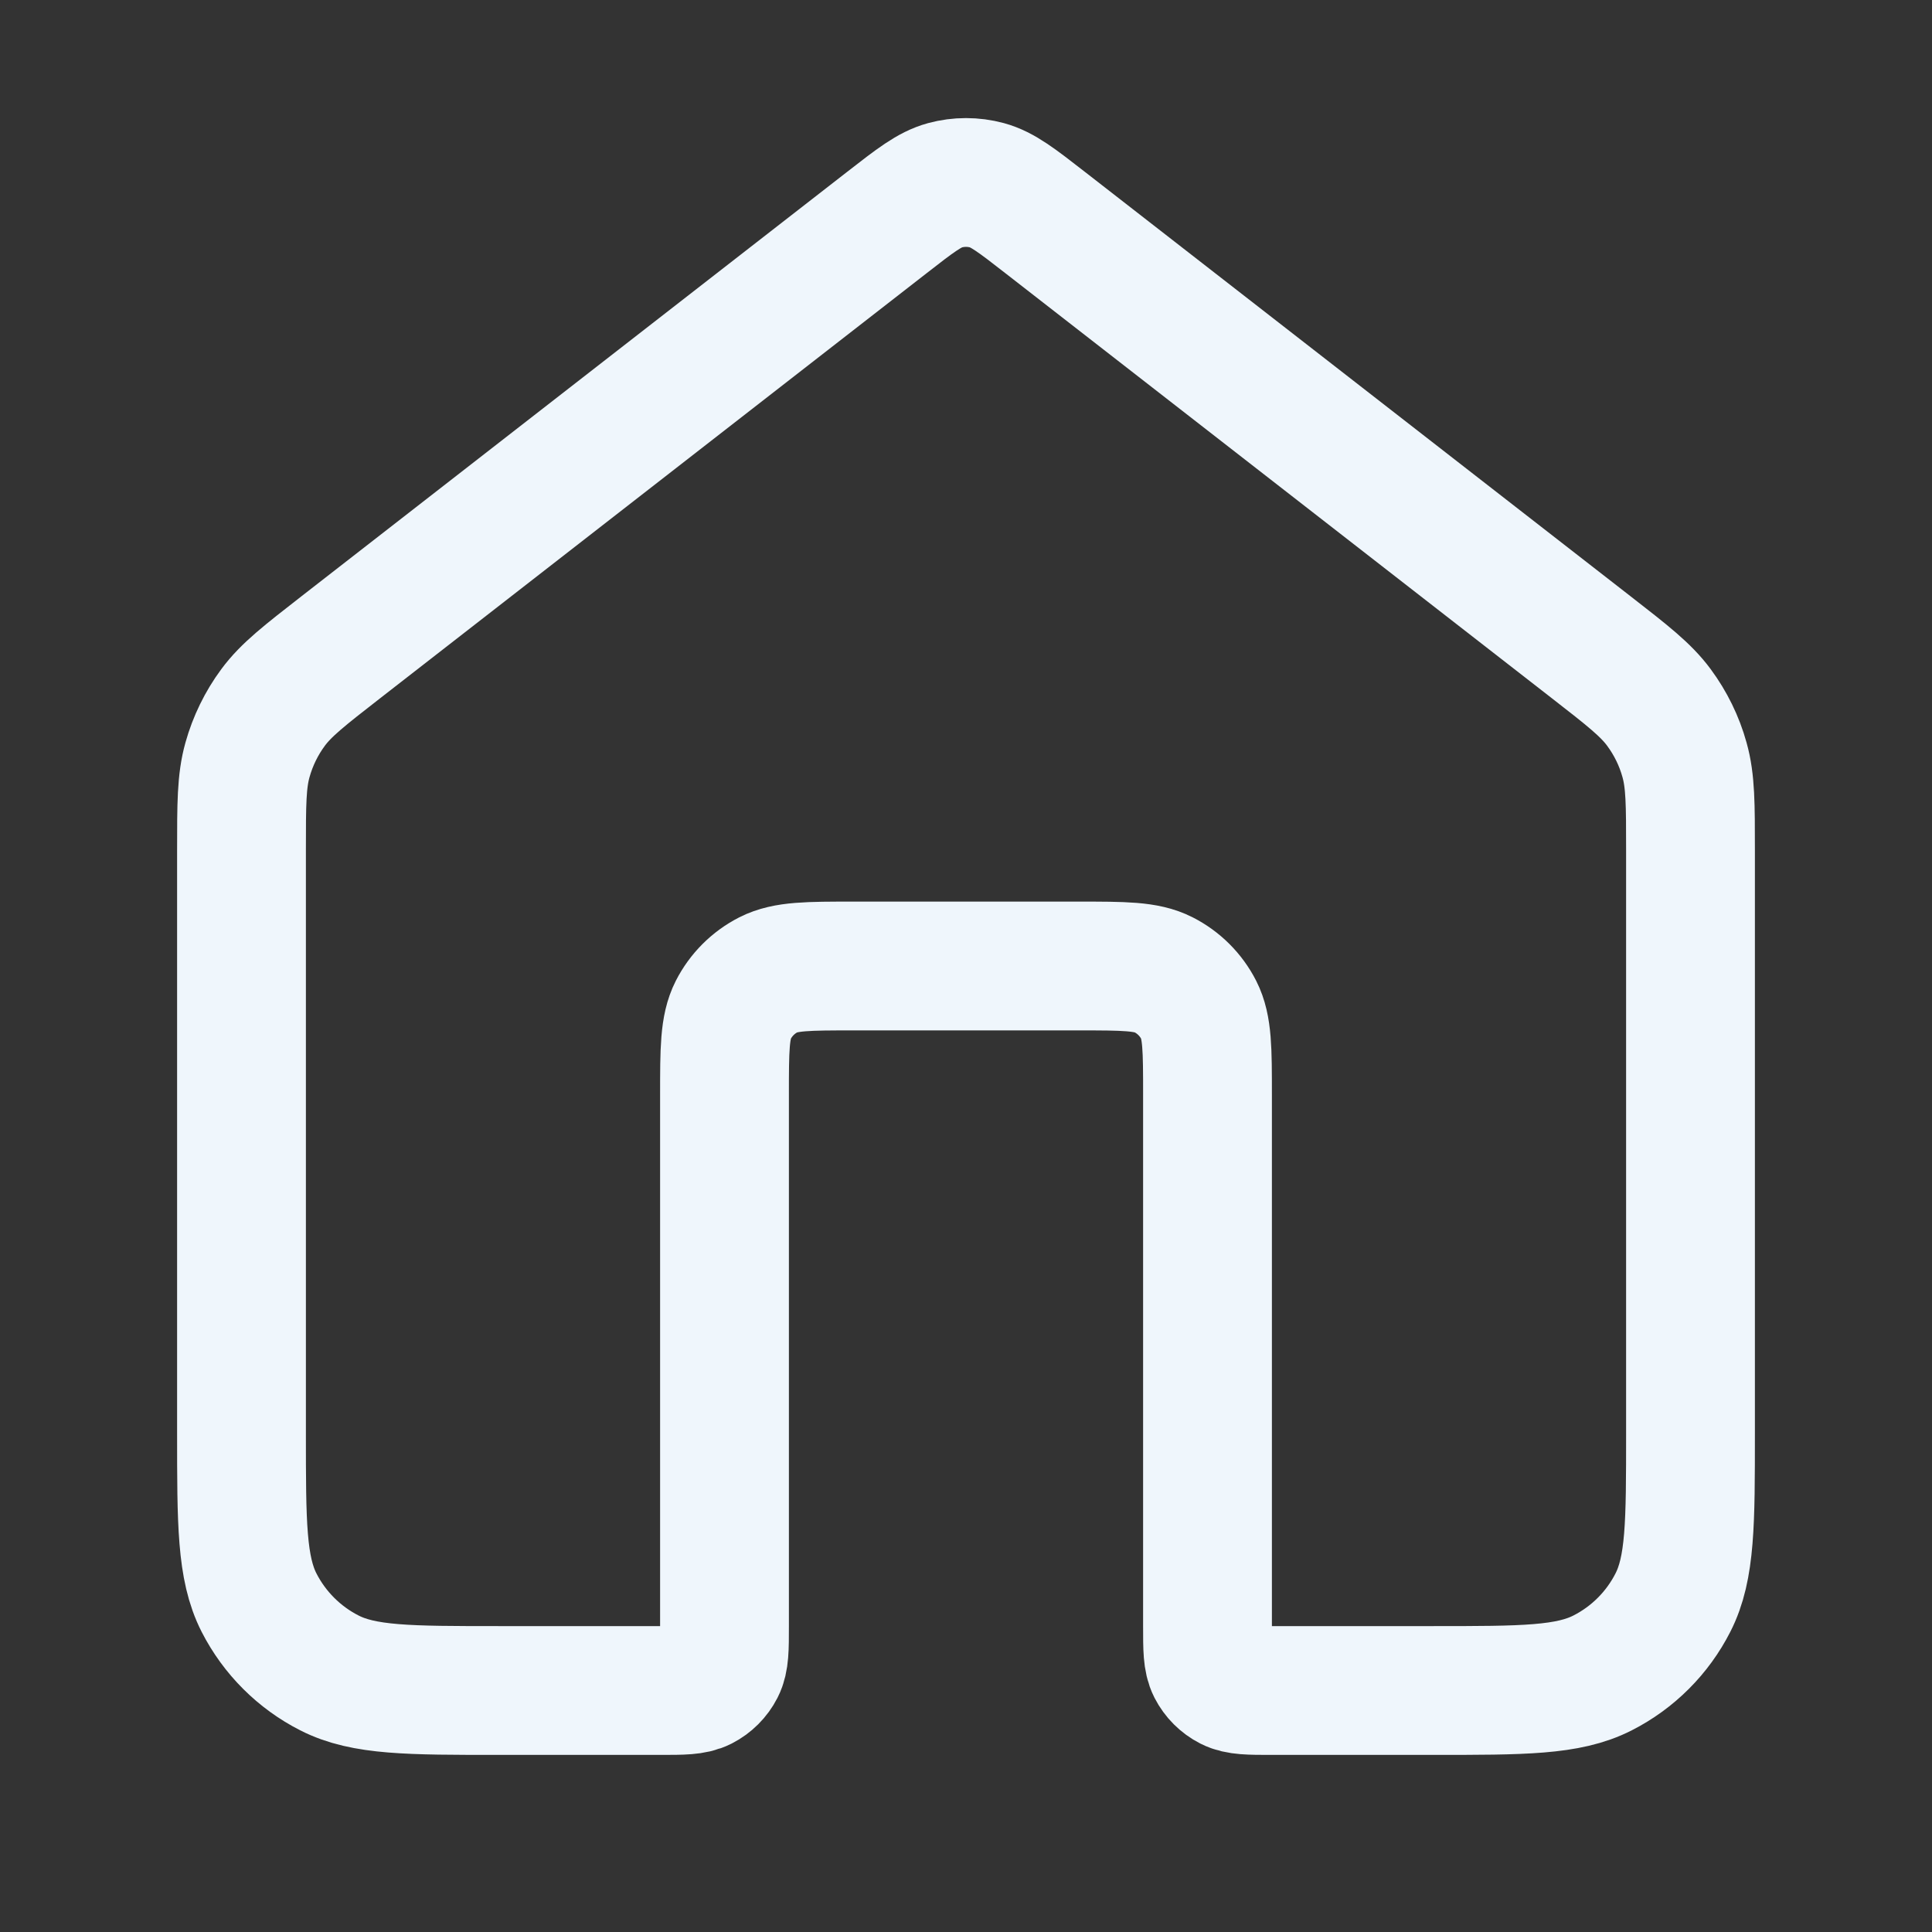 <svg width="30" height="30" viewBox="0 0 30 30" fill="none" xmlns="http://www.w3.org/2000/svg">
<rect x="0" y="0" width="30" height="30" fill="#333333" stroke="none"/>
<path d="M16.228 3.455C15.789 3.113 15.569 2.943 15.327 2.877C15.113 2.819 14.887 2.819 14.673 2.877C14.431 2.943 14.211 3.113 13.772 3.455L5.294 10.049C4.728 10.49 4.444 10.71 4.24 10.986C4.059 11.231 3.925 11.506 3.843 11.799C3.75 12.129 3.75 12.488 3.75 13.206V22.25C3.75 23.65 3.75 24.35 4.022 24.885C4.262 25.355 4.645 25.738 5.115 25.977C5.65 26.25 6.35 26.25 7.75 26.25H10.25C10.6 26.25 10.775 26.25 10.909 26.182C11.026 26.122 11.122 26.026 11.182 25.909C11.25 25.775 11.25 25.6 11.25 25.25V17C11.25 16.3 11.25 15.95 11.386 15.682C11.506 15.447 11.697 15.256 11.932 15.136C12.2 15 12.55 15 13.25 15H16.75C17.45 15 17.8 15 18.067 15.136C18.303 15.256 18.494 15.447 18.614 15.682C18.75 15.95 18.75 16.3 18.75 17V25.25C18.75 25.6 18.75 25.775 18.818 25.909C18.878 26.026 18.974 26.122 19.091 26.182C19.225 26.25 19.4 26.25 19.75 26.25H22.25C23.65 26.25 24.35 26.25 24.885 25.977C25.355 25.738 25.738 25.355 25.977 24.885C26.25 24.35 26.25 23.65 26.25 22.25V13.206C26.25 12.488 26.25 12.129 26.157 11.799C26.076 11.506 25.941 11.231 25.76 10.986C25.556 10.71 25.273 10.49 24.706 10.049L16.228 3.455Z" stroke="#EFF6FC" stroke-width="2" stroke-linecap="round" stroke-linejoin="round"/>
</svg>
